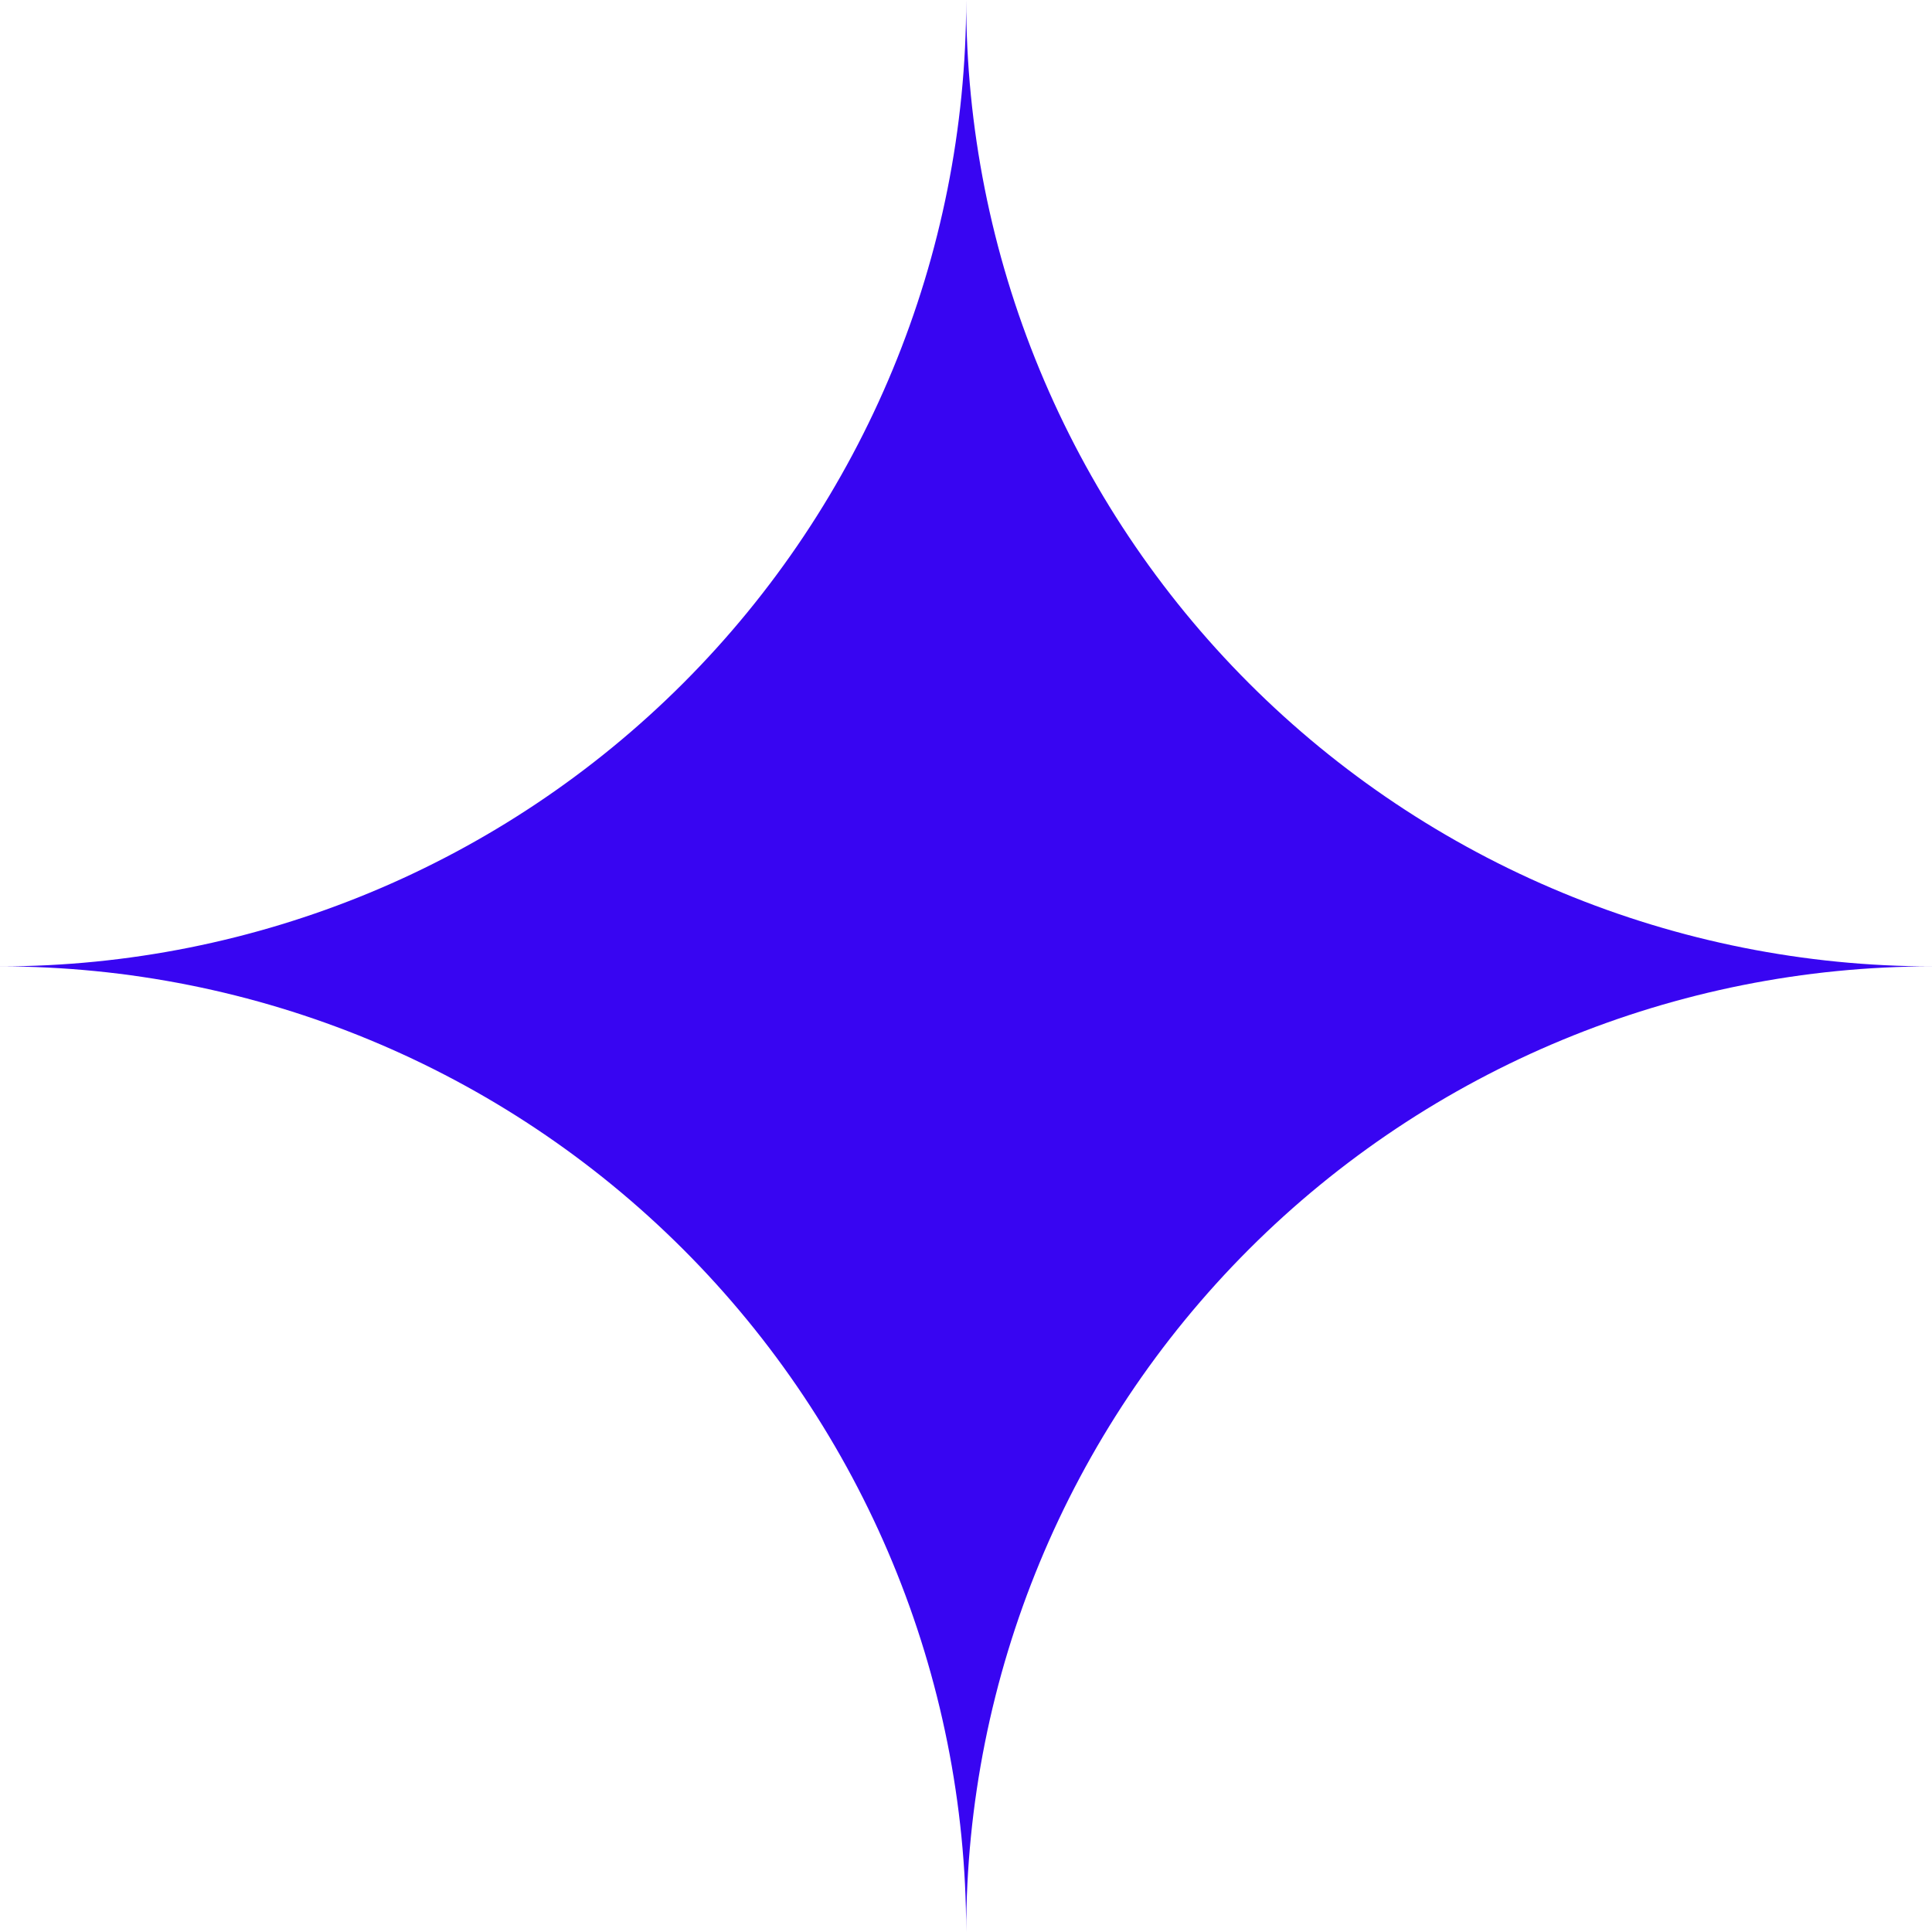 <svg width="40" height="40" viewBox="0 0 40 40" fill="none" xmlns="http://www.w3.org/2000/svg">
<path d="M40 20.008C34.697 20.008 29.611 22.114 25.86 25.863C22.11 29.613 20.004 34.698 20.004 40C20.002 34.697 17.893 29.612 14.142 25.863C10.391 22.114 5.304 20.008 0 20.008C5.306 20.006 10.394 17.897 14.145 14.145C17.896 10.393 20.004 5.305 20.004 0C20.003 2.626 20.519 5.227 21.524 7.654C22.528 10.081 24.001 12.287 25.857 14.144C27.714 16.002 29.919 17.476 32.346 18.482C34.772 19.488 37.373 20.007 40 20.008Z" fill="#3805F2"/>
</svg>
